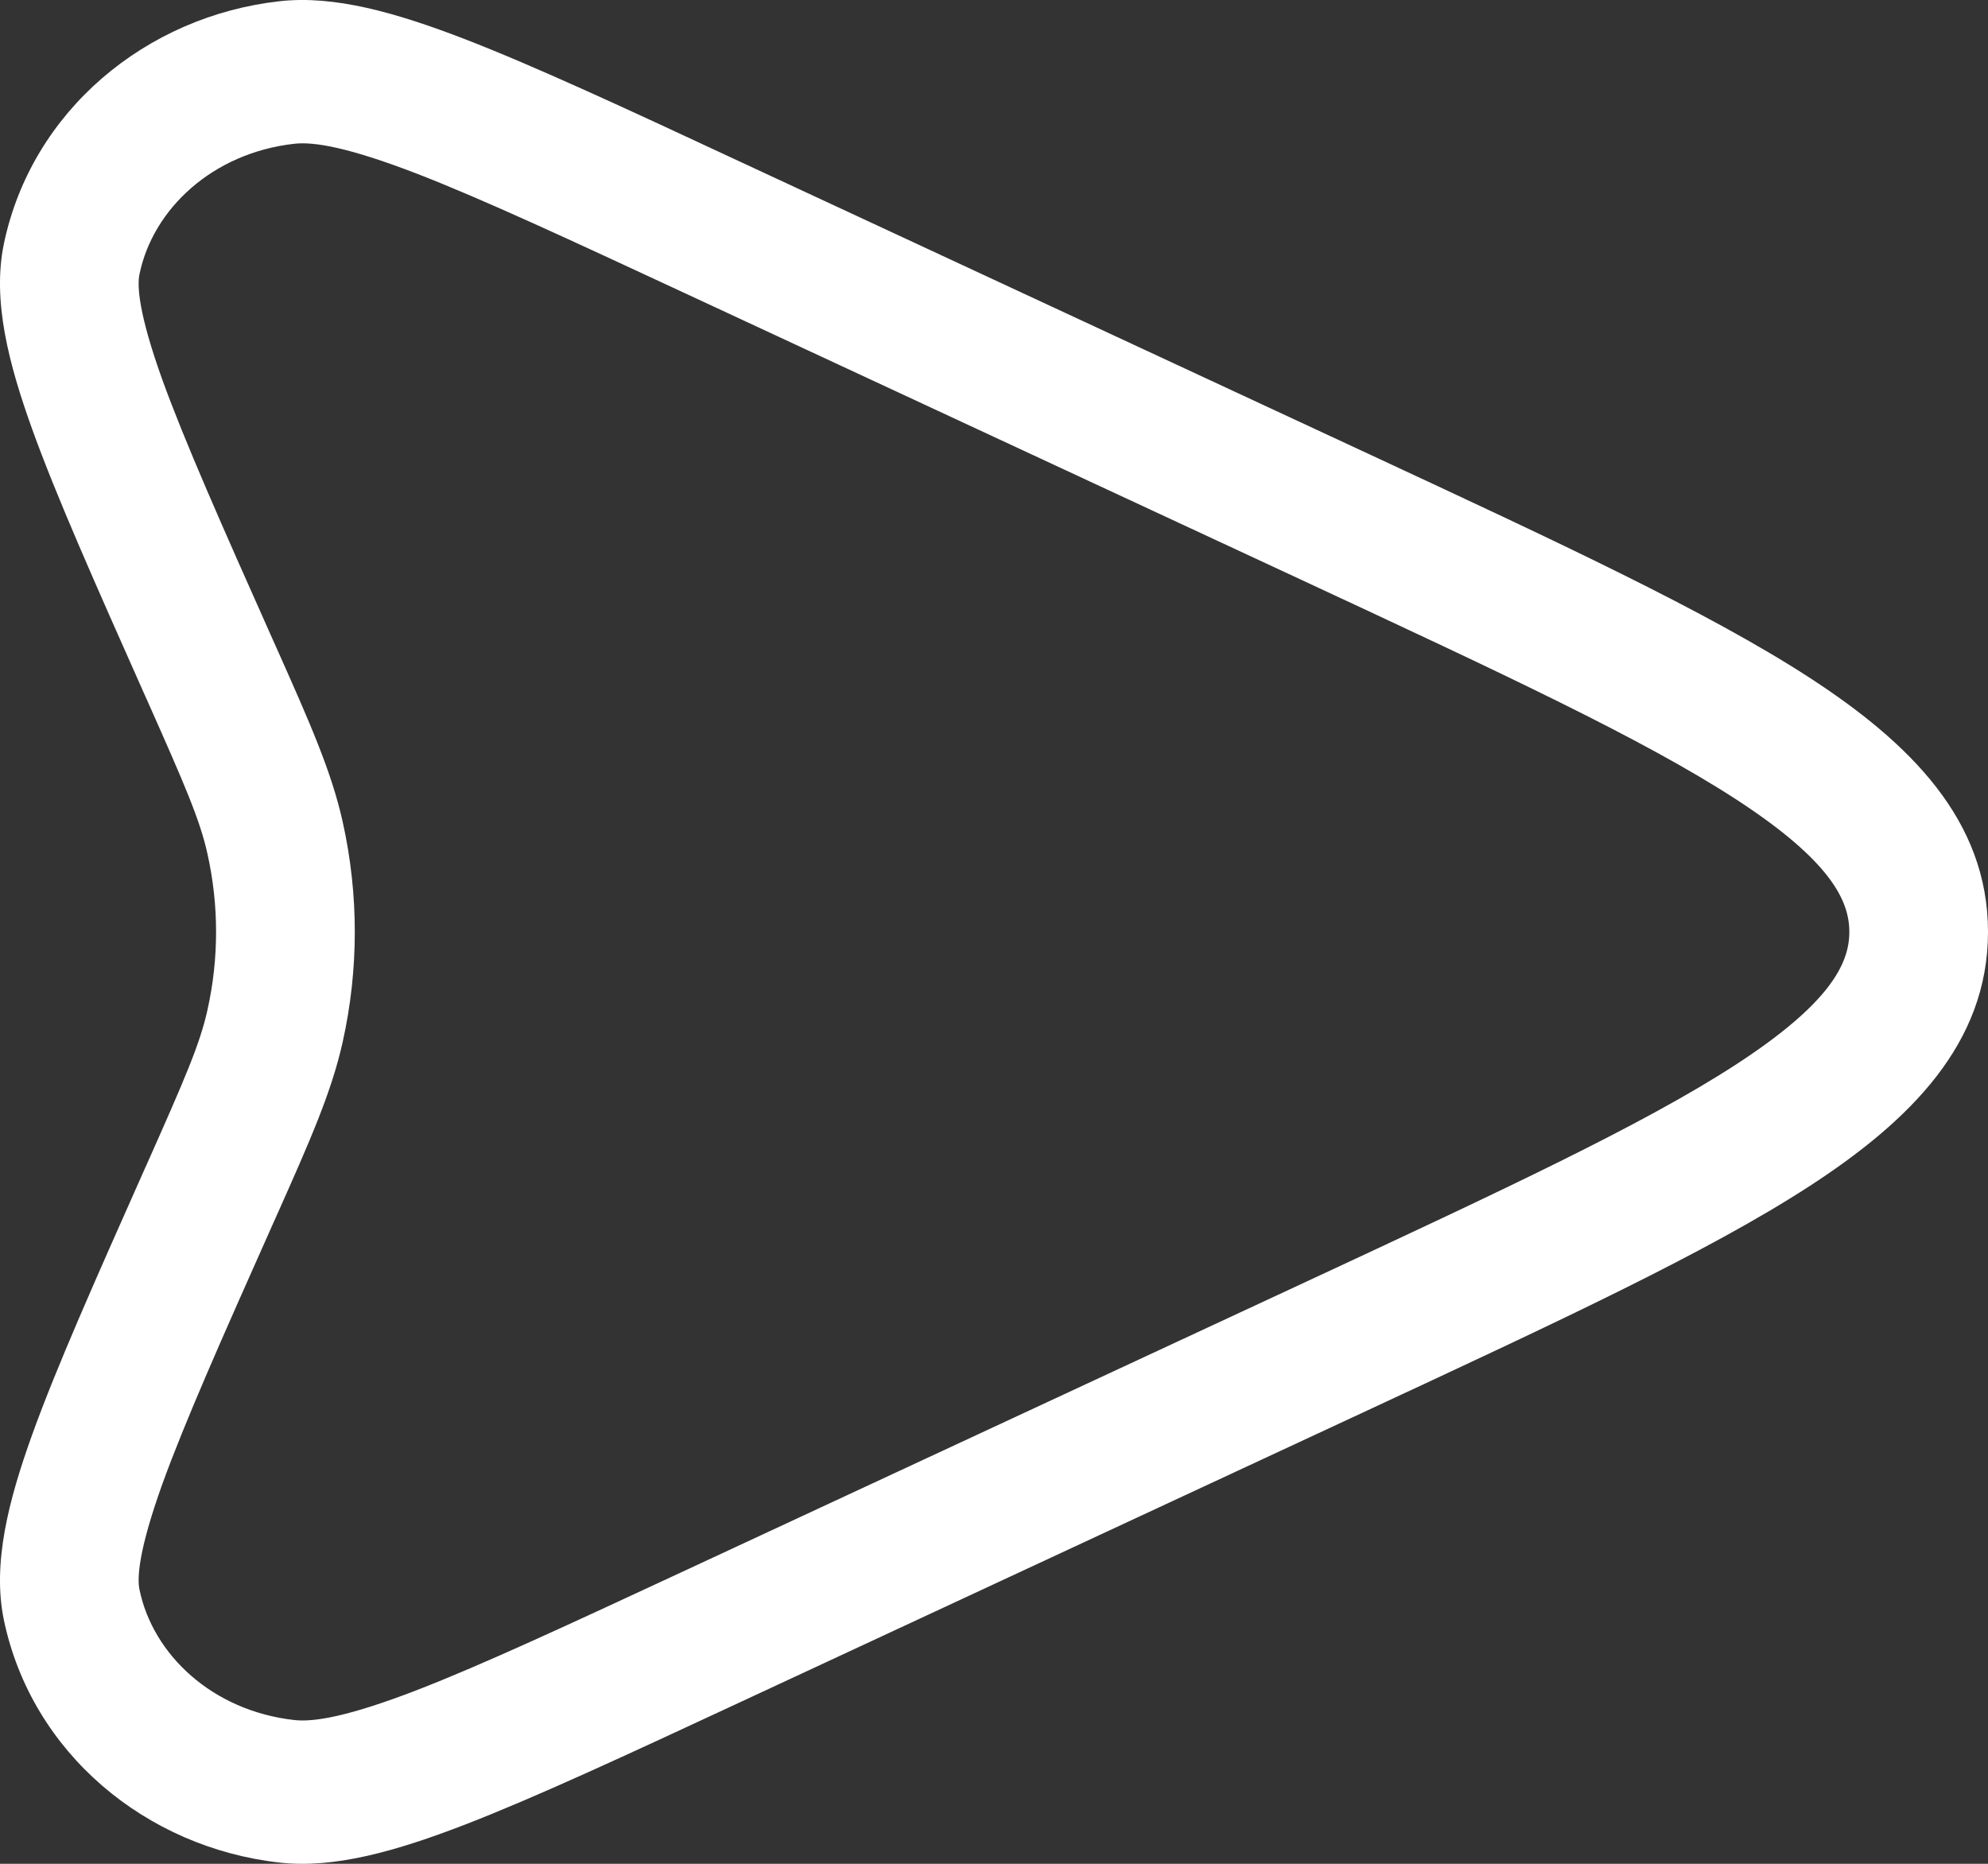 <svg width="16" height="15" viewBox="0 0 16 15" fill="none" xmlns="http://www.w3.org/2000/svg">
<rect x="0" y="0" width="16" height="15" fill="#333333" stroke="none"/>
<path fill-rule="evenodd" clip-rule="evenodd" d="M5.975 1.31L11.01 3.651C12.54 4.363 13.745 4.923 14.562 5.453C15.369 5.977 16 6.599 16 7.5C16 8.401 15.369 9.023 14.562 9.547C13.745 10.077 12.54 10.637 11.01 11.349L5.975 13.691C5.04 14.126 4.312 14.464 3.744 14.684C3.187 14.899 2.691 15.04 2.249 14.99C1.177 14.87 0.255 14.11 0.031 13.037C-0.063 12.583 0.069 12.074 0.259 11.546C0.456 10.999 0.769 10.297 1.167 9.402L1.178 9.378C1.489 8.679 1.609 8.403 1.67 8.127C1.762 7.713 1.762 7.287 1.67 6.873C1.609 6.597 1.489 6.321 1.178 5.622L1.167 5.598C0.769 4.703 0.456 4.001 0.259 3.454C0.069 2.926 -0.063 2.417 0.031 1.963C0.255 0.89 1.177 0.13 2.249 0.01C2.691 -0.04 3.187 0.101 3.744 0.316C4.312 0.536 5.04 0.874 5.975 1.31ZM3.353 1.397C2.806 1.186 2.527 1.139 2.369 1.157C1.708 1.231 1.231 1.684 1.123 2.205C1.102 2.302 1.117 2.527 1.305 3.052C1.486 3.553 1.78 4.216 2.192 5.14C2.201 5.16 2.21 5.18 2.219 5.2C2.495 5.819 2.668 6.209 2.758 6.614C2.888 7.198 2.888 7.802 2.758 8.386C2.668 8.791 2.495 9.181 2.219 9.8C2.21 9.82 2.201 9.84 2.192 9.86C1.78 10.784 1.486 11.447 1.305 11.948C1.117 12.473 1.102 12.698 1.123 12.795C1.231 13.316 1.708 13.769 2.369 13.843C2.527 13.861 2.806 13.814 3.353 13.603C3.883 13.398 4.577 13.075 5.537 12.629L10.507 10.318C12.092 9.58 13.225 9.052 13.969 8.569C14.73 8.075 14.884 7.754 14.884 7.5C14.884 7.246 14.73 6.925 13.969 6.431C13.225 5.948 12.092 5.42 10.507 4.682L5.537 2.371C4.577 1.925 3.883 1.602 3.353 1.397Z" fill="white"/>
</svg>
